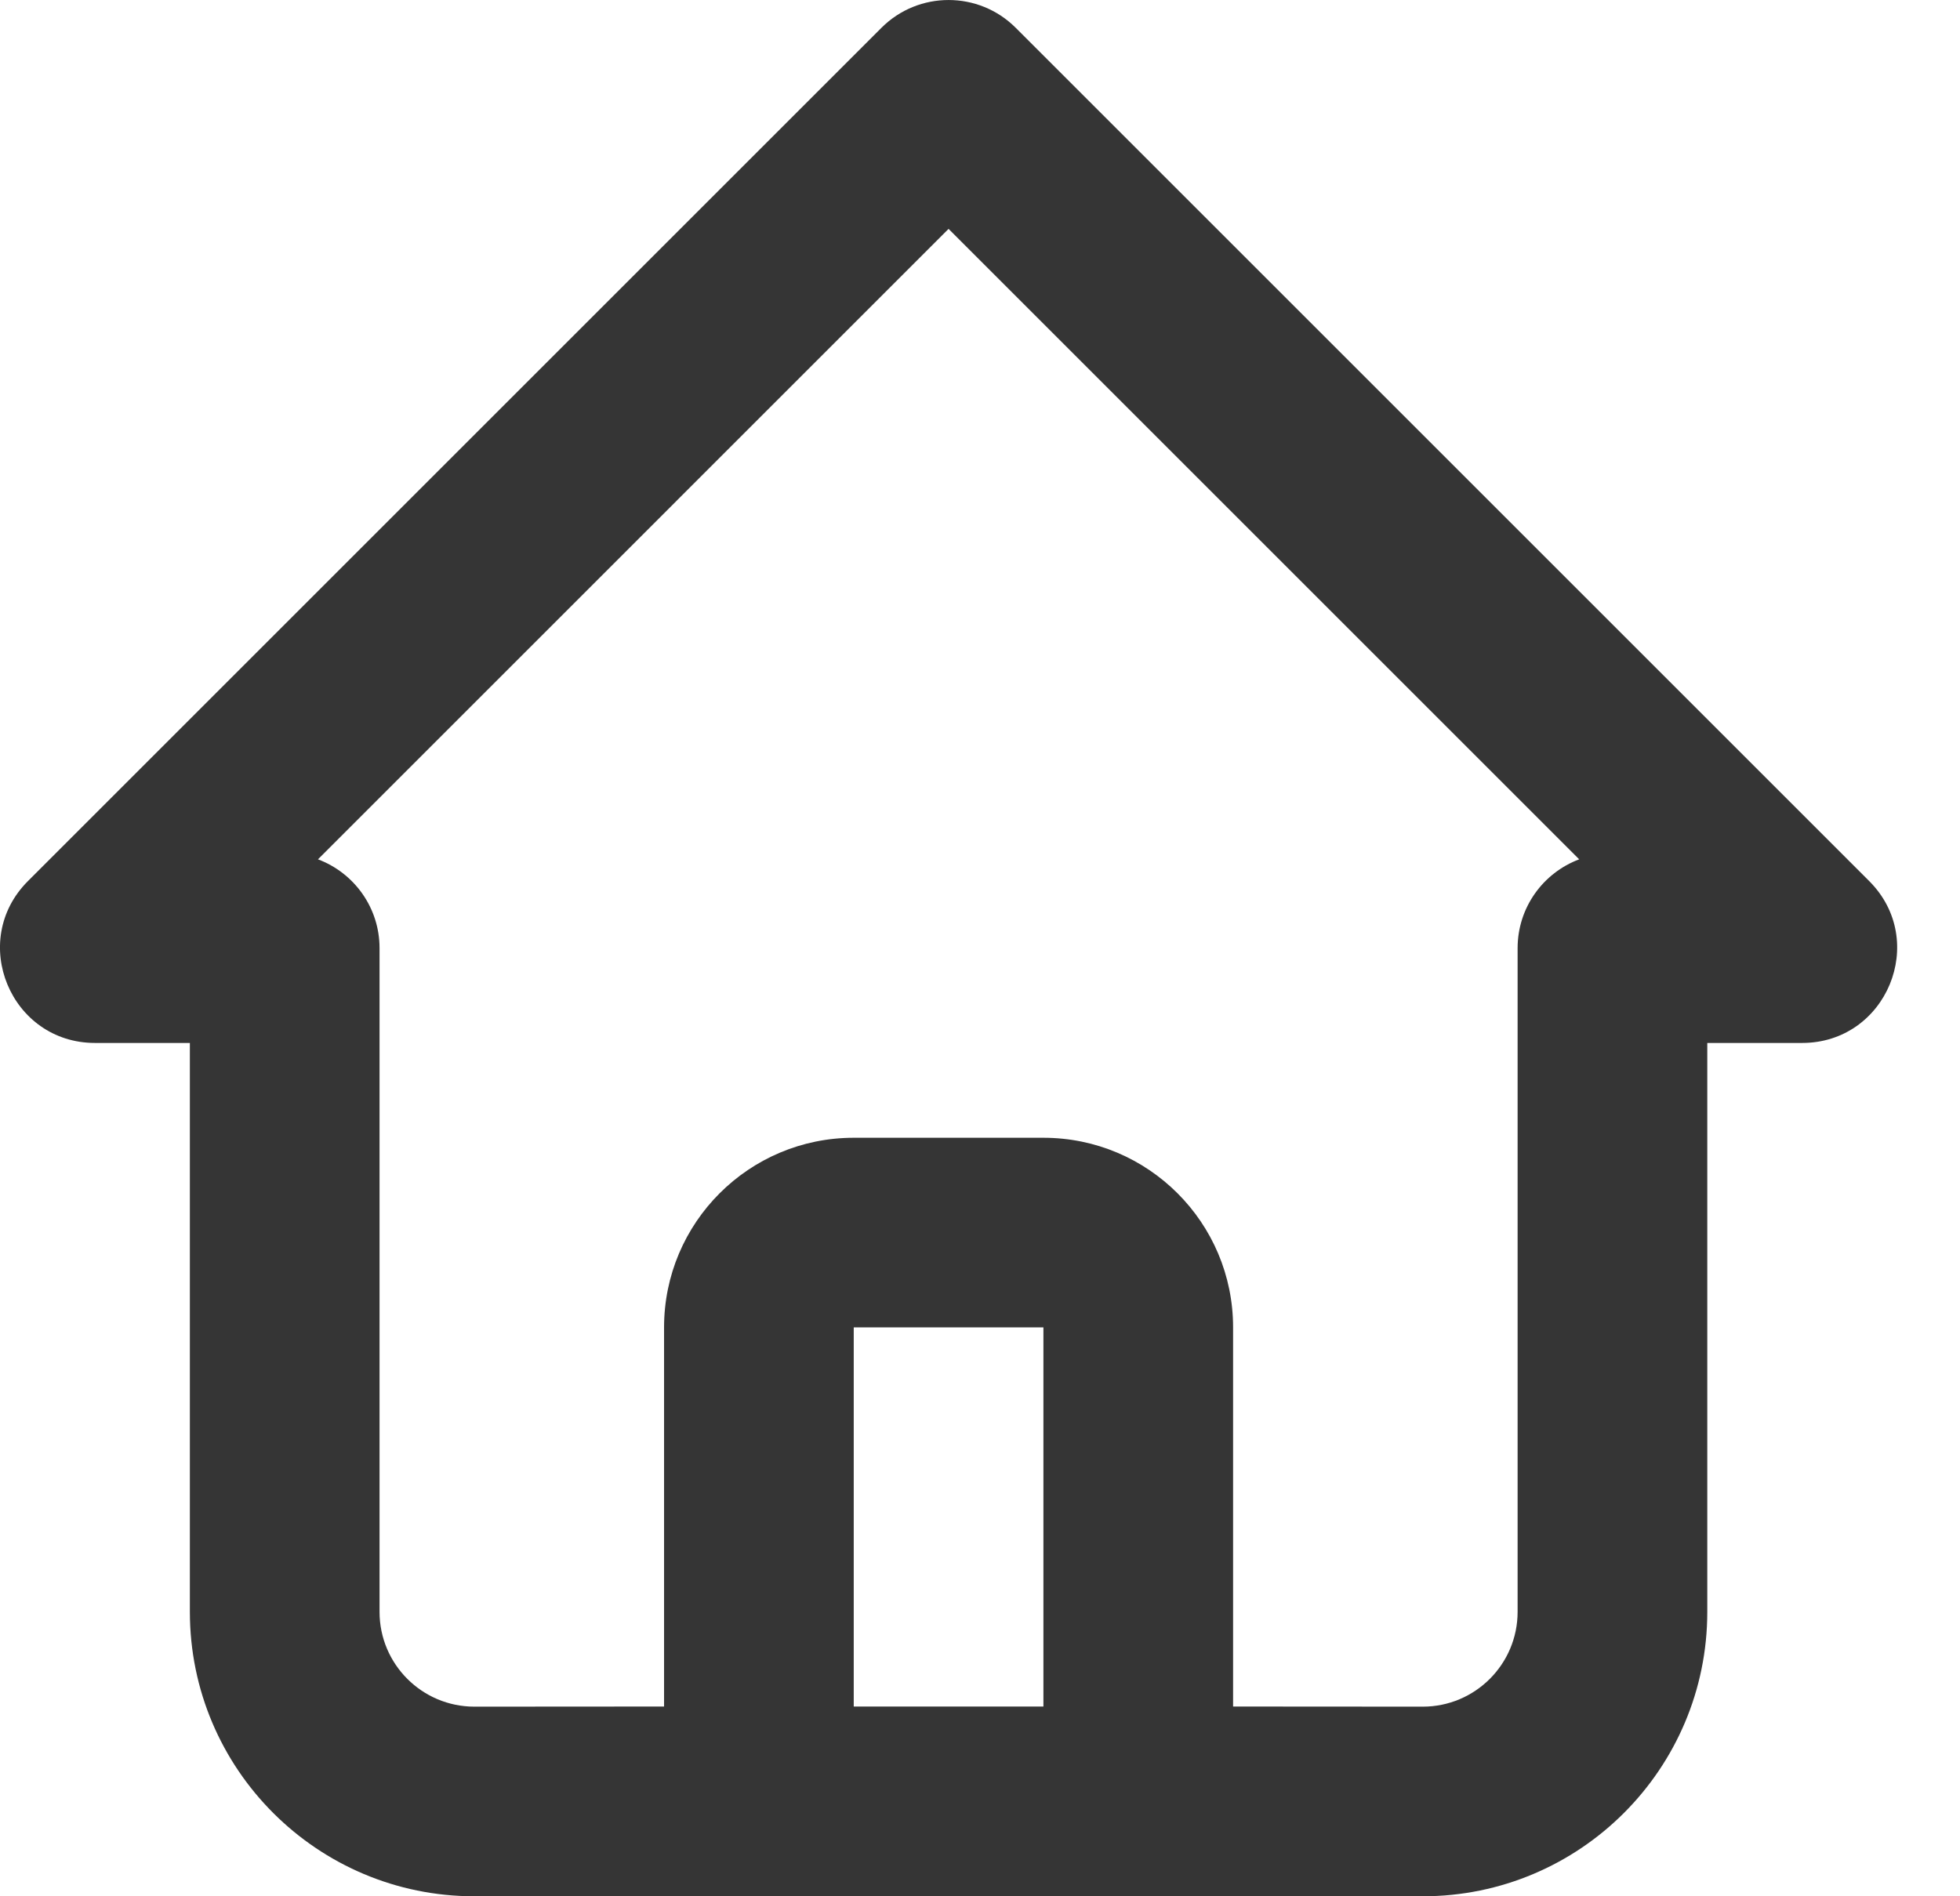 <svg width="31" height="30" viewBox="0 0 31 30" fill="none" xmlns="http://www.w3.org/2000/svg">
<path fill-rule="evenodd" clip-rule="evenodd" d="M7.503 30C5.018 30 3.003 27.985 3.003 25.5V16.5H1.503C0.167 16.5 -0.503 14.884 0.442 13.939L13.942 0.439C14.528 -0.146 15.478 -0.146 16.064 0.439L29.564 13.939C30.509 14.884 29.839 16.5 28.503 16.5H27.003V25.5C27.003 27.985 24.988 30 22.503 30H7.503ZM15.003 3.621L5.029 13.595C5.598 13.808 6.003 14.357 6.003 15V25.5C6.003 26.328 6.675 27 7.503 27L10.503 26.998L10.503 21C10.503 19.343 11.846 18 13.503 18H16.503C18.16 18 19.503 19.343 19.503 21L19.503 26.998L22.503 27C23.331 27 24.003 26.328 24.003 25.5V15C24.003 14.357 24.408 13.808 24.977 13.595L15.003 3.621ZM16.503 21H13.503L13.503 26.998H16.503L16.503 21Z" fill="#353535"/>
</svg>
